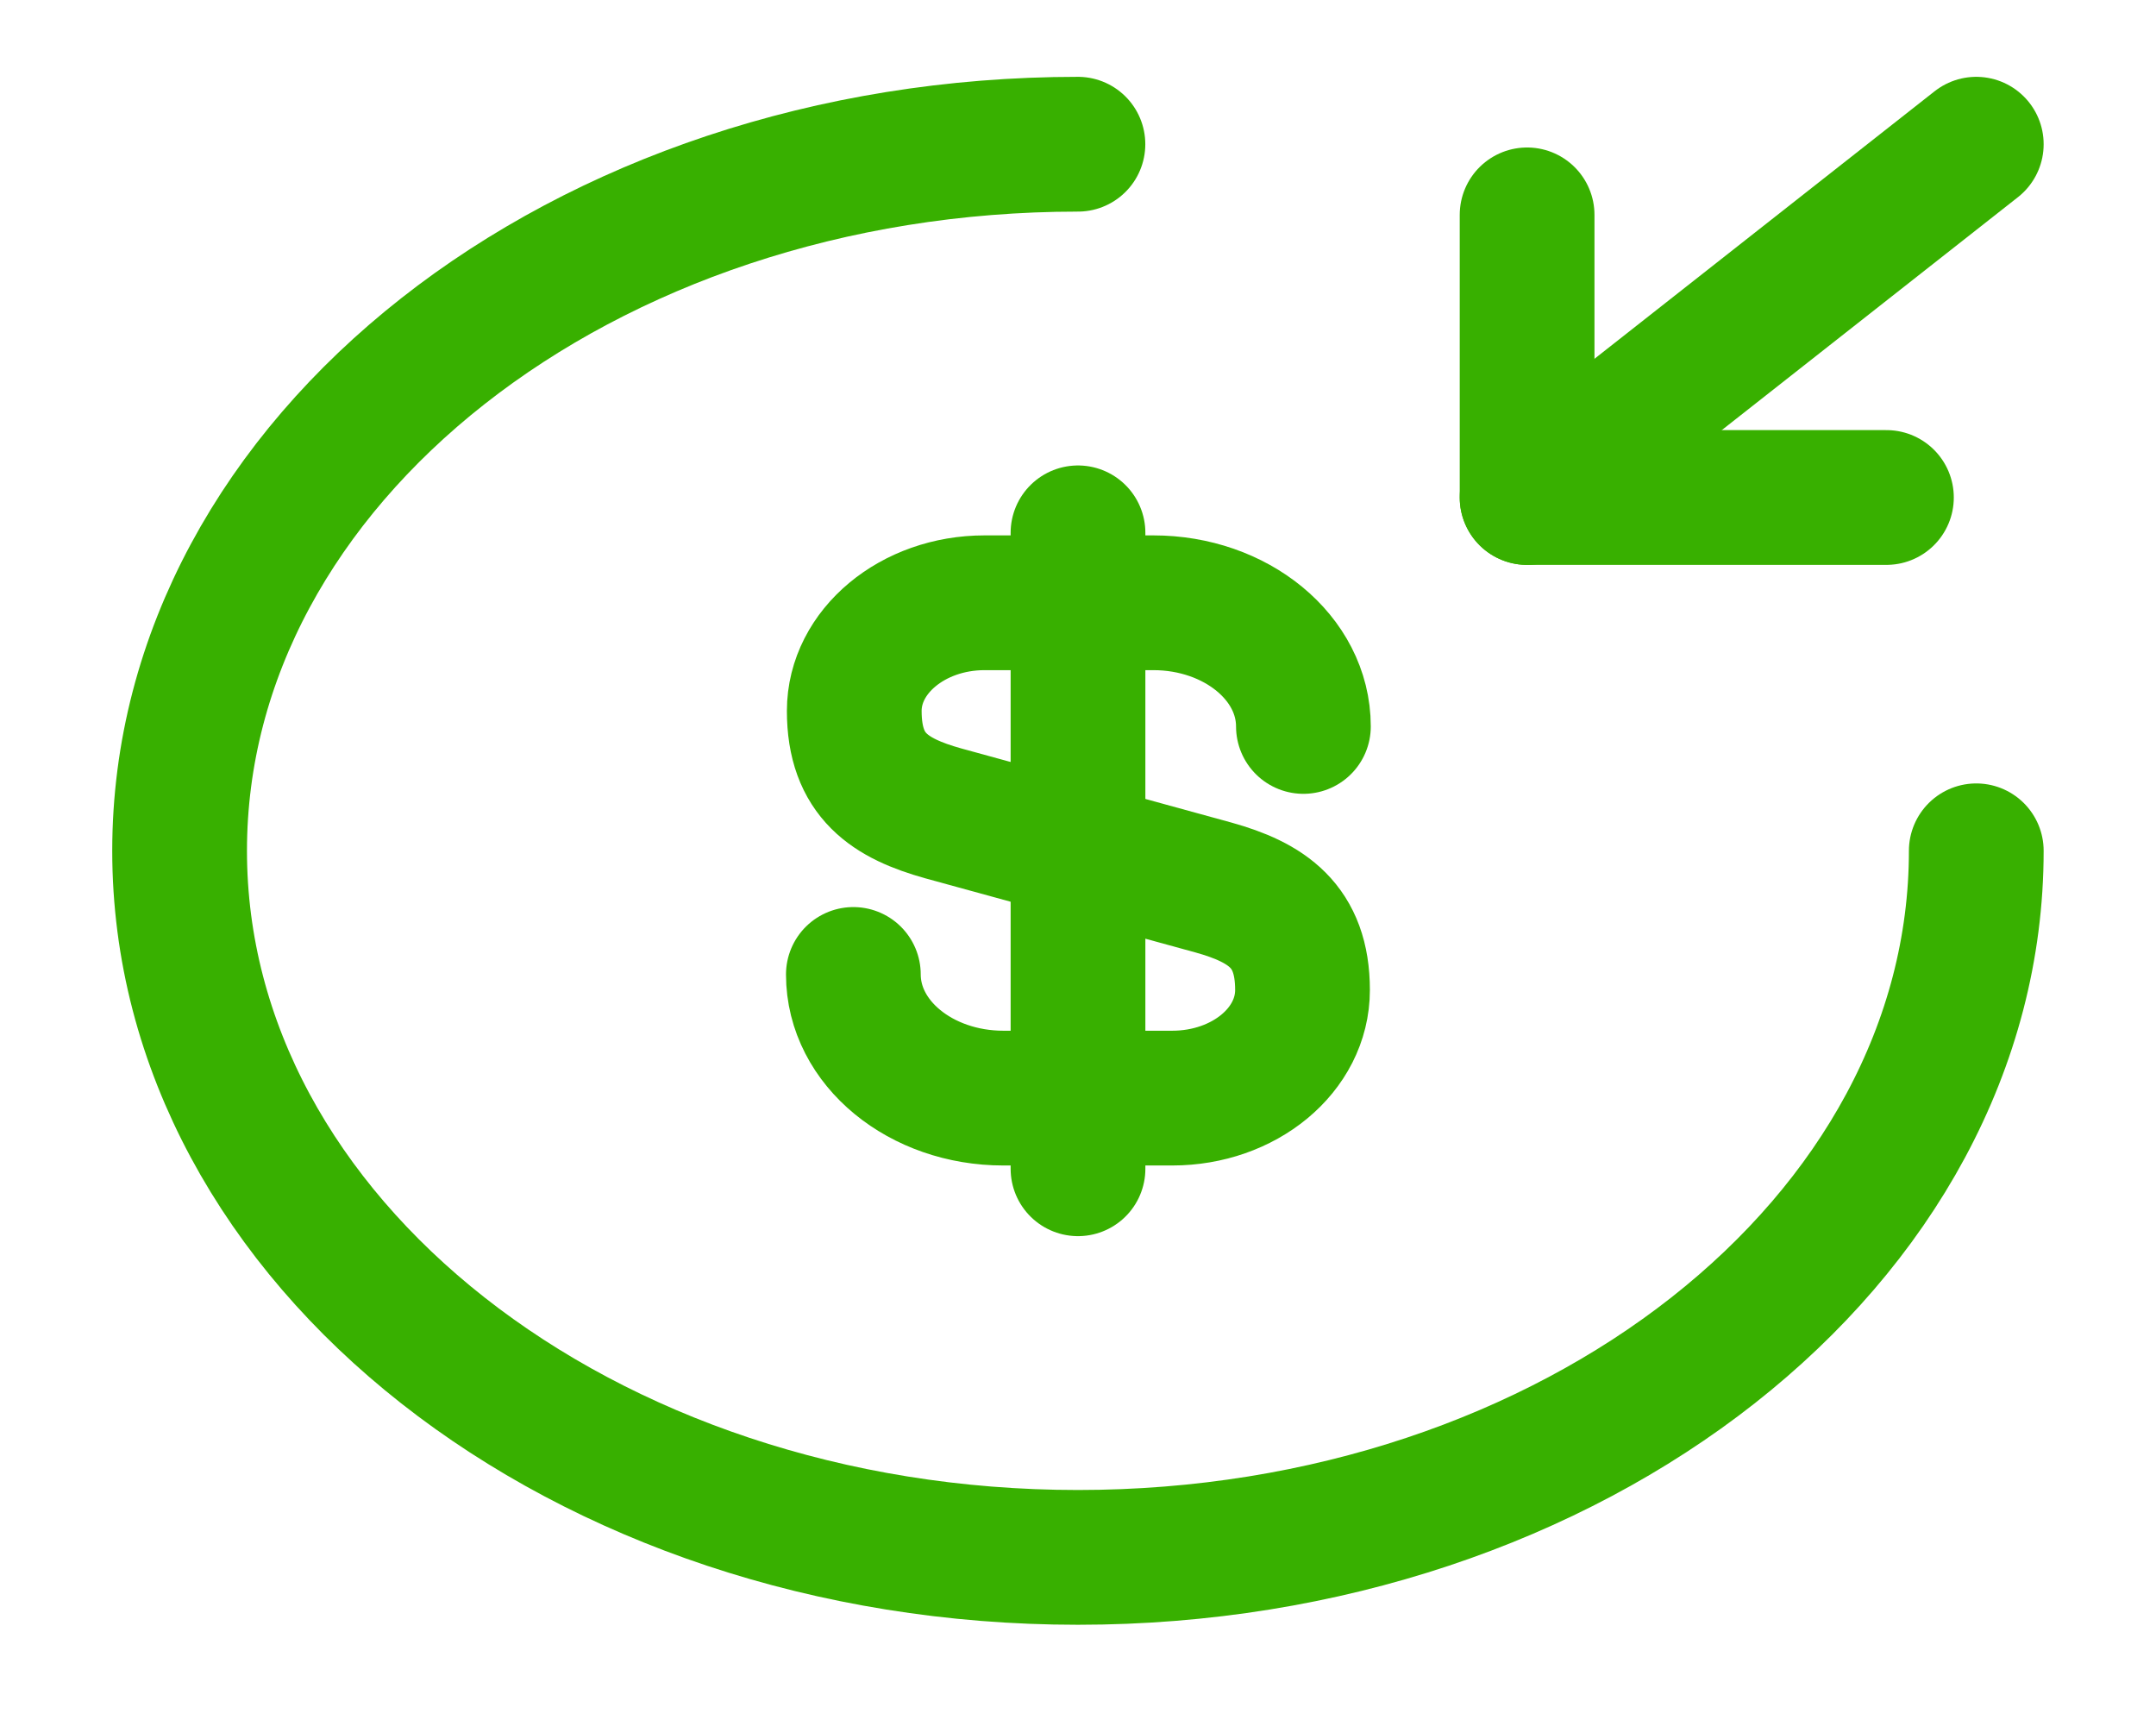 <svg width="89" height="71" viewBox="0 0 89 71" fill="none" xmlns="http://www.w3.org/2000/svg">
<path d="M35.227 40.217C35.227 43.045 38.008 45.32 41.419 45.32H48.391C51.358 45.32 53.768 43.337 53.768 40.858C53.768 38.204 52.285 37.242 50.097 36.63L38.935 33.568C36.747 32.955 35.264 32.022 35.264 29.339C35.264 26.89 37.674 24.877 40.641 24.877H47.612C51.024 24.877 53.805 27.152 53.805 29.981" stroke="#38B000" stroke-width="5.562" stroke-linecap="round" stroke-linejoin="round"/>
<path d="M44.5 21.991V48.236" stroke="#38B000" stroke-width="5.562" stroke-linecap="round" stroke-linejoin="round"/>
<path d="M81.581 35.114C81.581 51.211 64.967 64.275 44.497 64.275C24.027 64.275 7.414 51.211 7.414 35.114C7.414 19.016 24.027 5.952 44.497 5.952" stroke="#38B000" stroke-width="5.562" stroke-linecap="round" stroke-linejoin="round"/>
<path d="M63.039 8.868V20.532H77.872" stroke="#38B000" stroke-width="5.562" stroke-linecap="round" stroke-linejoin="round"/>
<path d="M81.581 5.952L63.039 20.533" stroke="#38B000" stroke-width="5.562" stroke-linecap="round" stroke-linejoin="round"/>
</svg>
